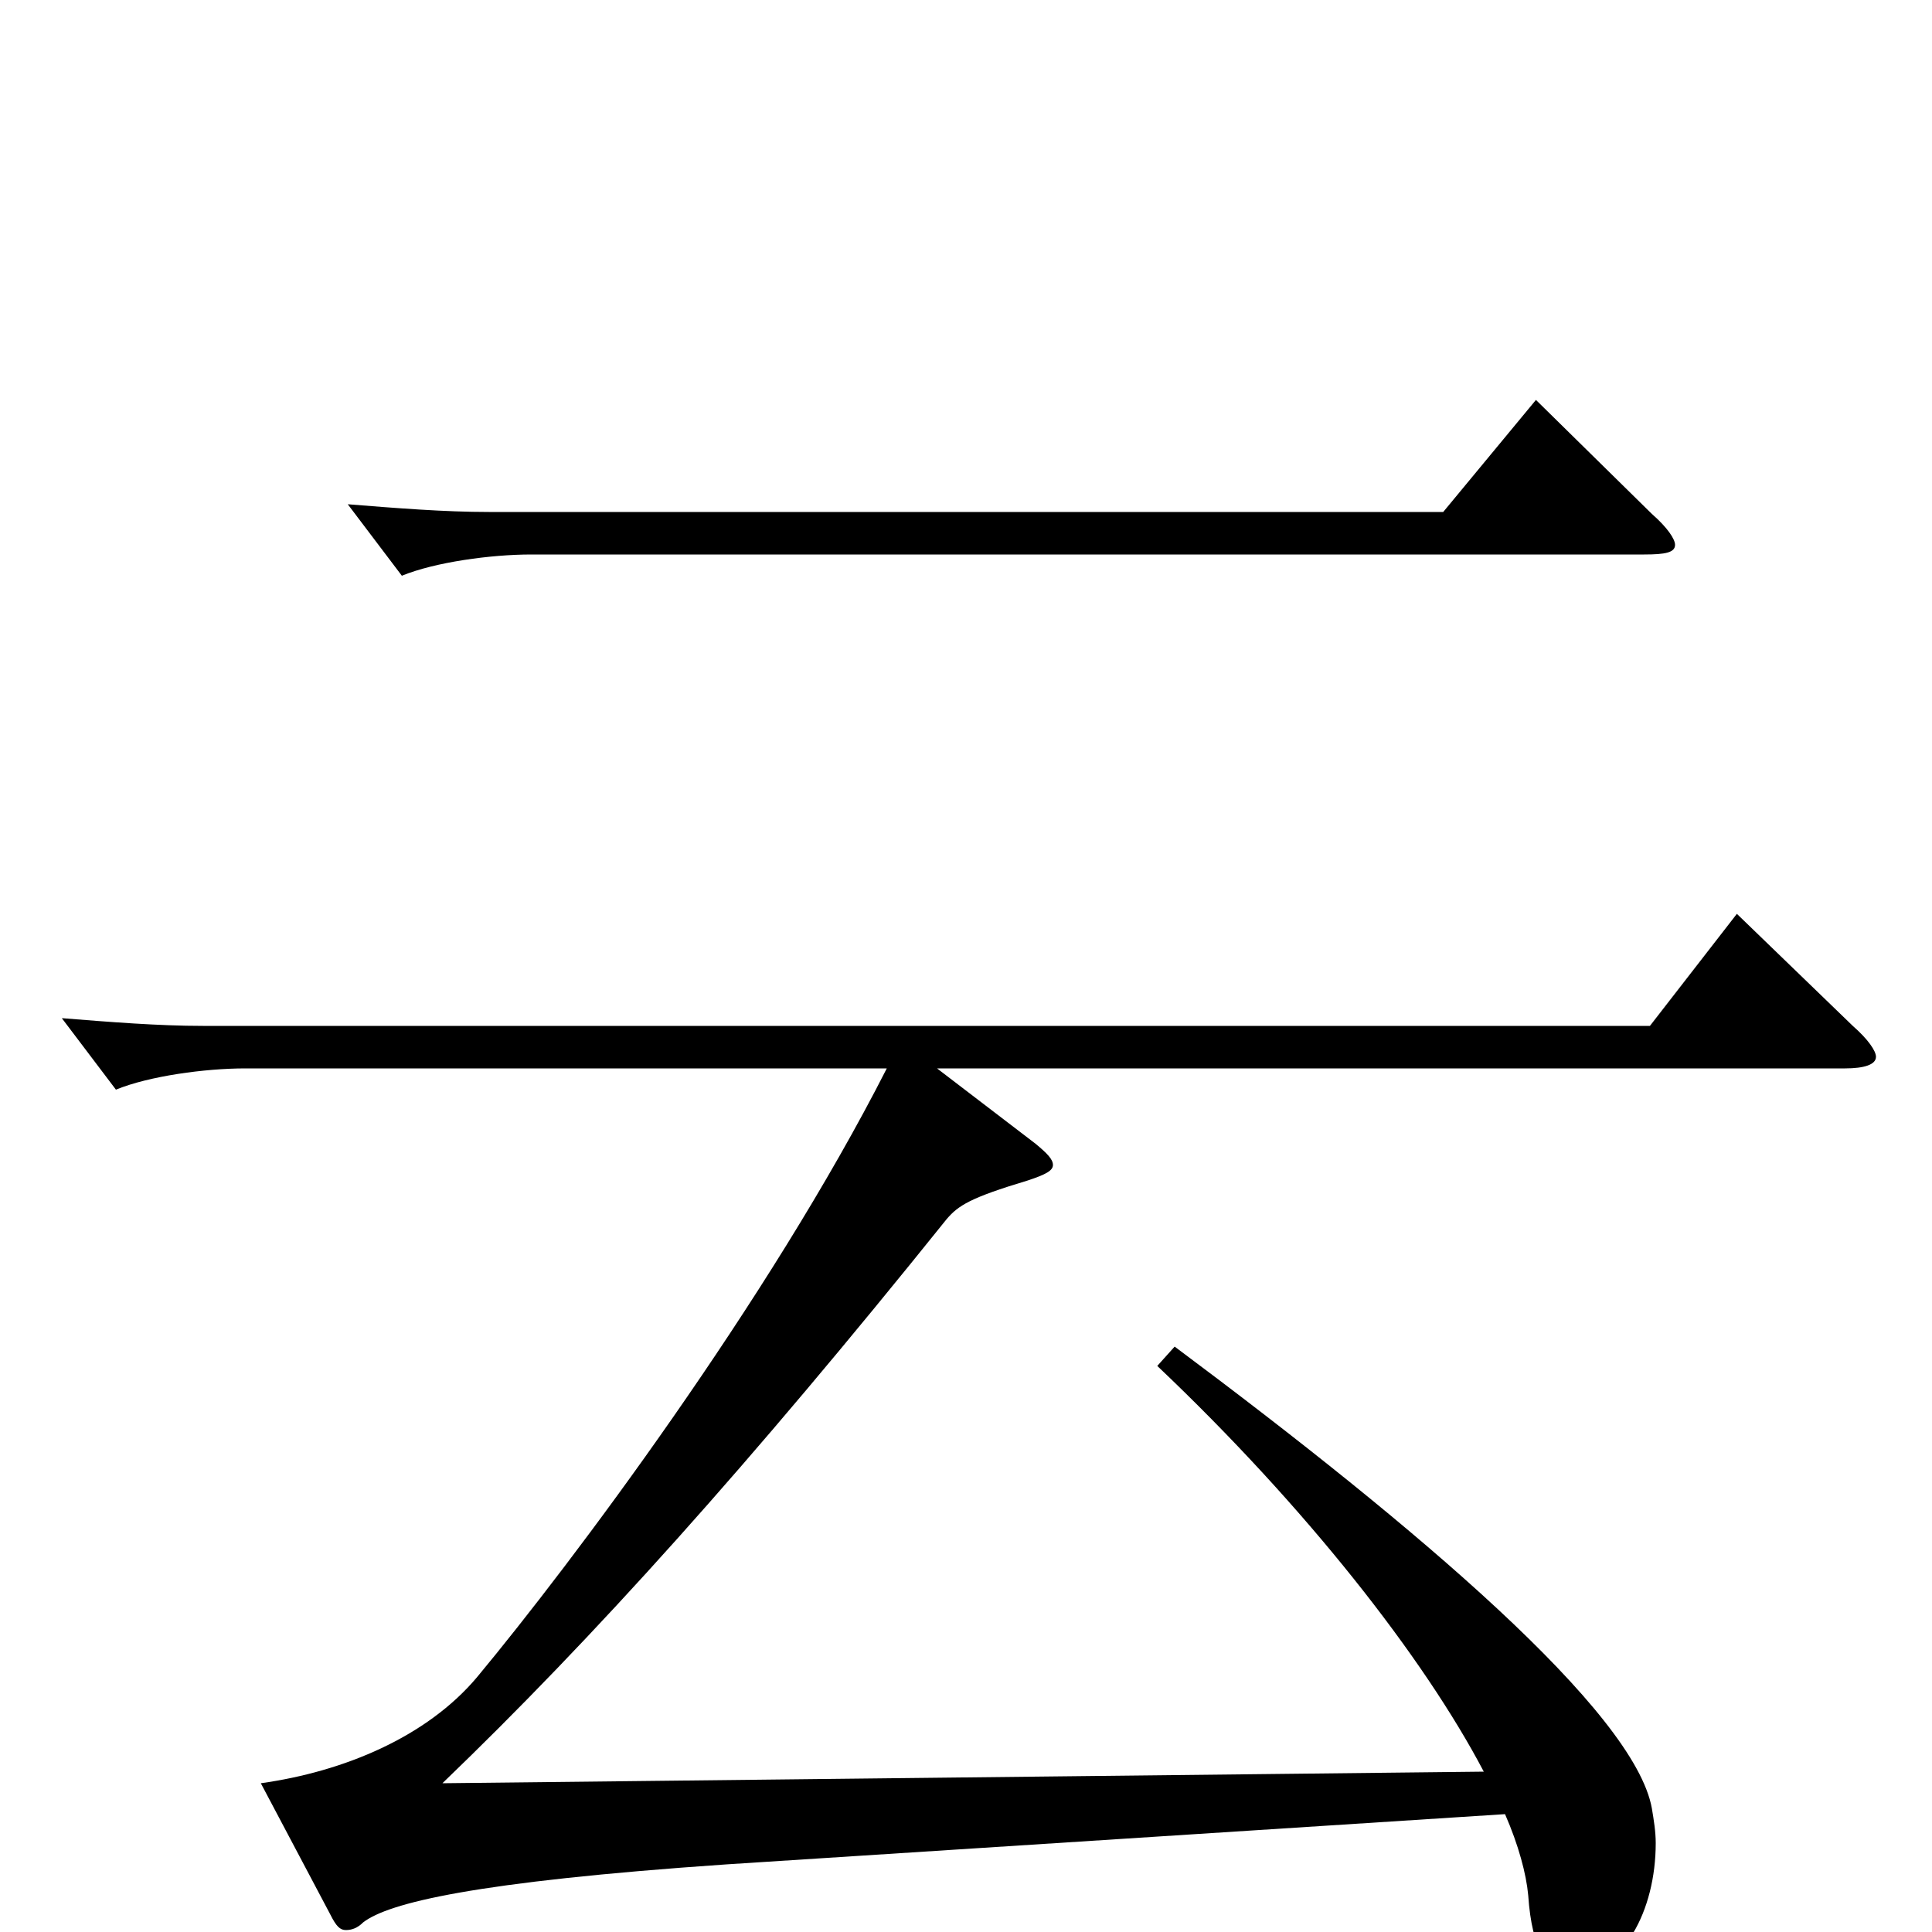 <svg xmlns="http://www.w3.org/2000/svg" viewBox="0 -1000 1000 1000">
	<path fill="#000000" d="M795 -793L747 -735H253C230 -735 205 -737 180 -739L208 -702C225 -709 254 -713 275 -713H851C862 -713 867 -714 867 -718C867 -721 863 -727 855 -734ZM899 -527L854 -469H105C82 -469 57 -471 32 -473L60 -436C77 -443 106 -447 127 -447H459C398 -327 296 -191 247 -132C221 -101 178 -83 135 -77L171 -9C174 -3 176 -1 179 -1C182 -1 185 -2 188 -5C201 -15 245 -26 376 -35L779 -61C786 -45 790 -30 791 -19C793 10 801 21 814 21C840 21 857 -11 857 -46C857 -52 856 -58 855 -64C846 -114 734 -209 608 -303L599 -293C676 -220 737 -142 768 -83L229 -77C307 -152 388 -242 490 -369C496 -376 502 -380 532 -389C541 -392 545 -394 545 -397C545 -400 542 -403 536 -408L485 -447H955C965 -447 971 -449 971 -453C971 -456 967 -462 959 -469Z"/>
</svg>